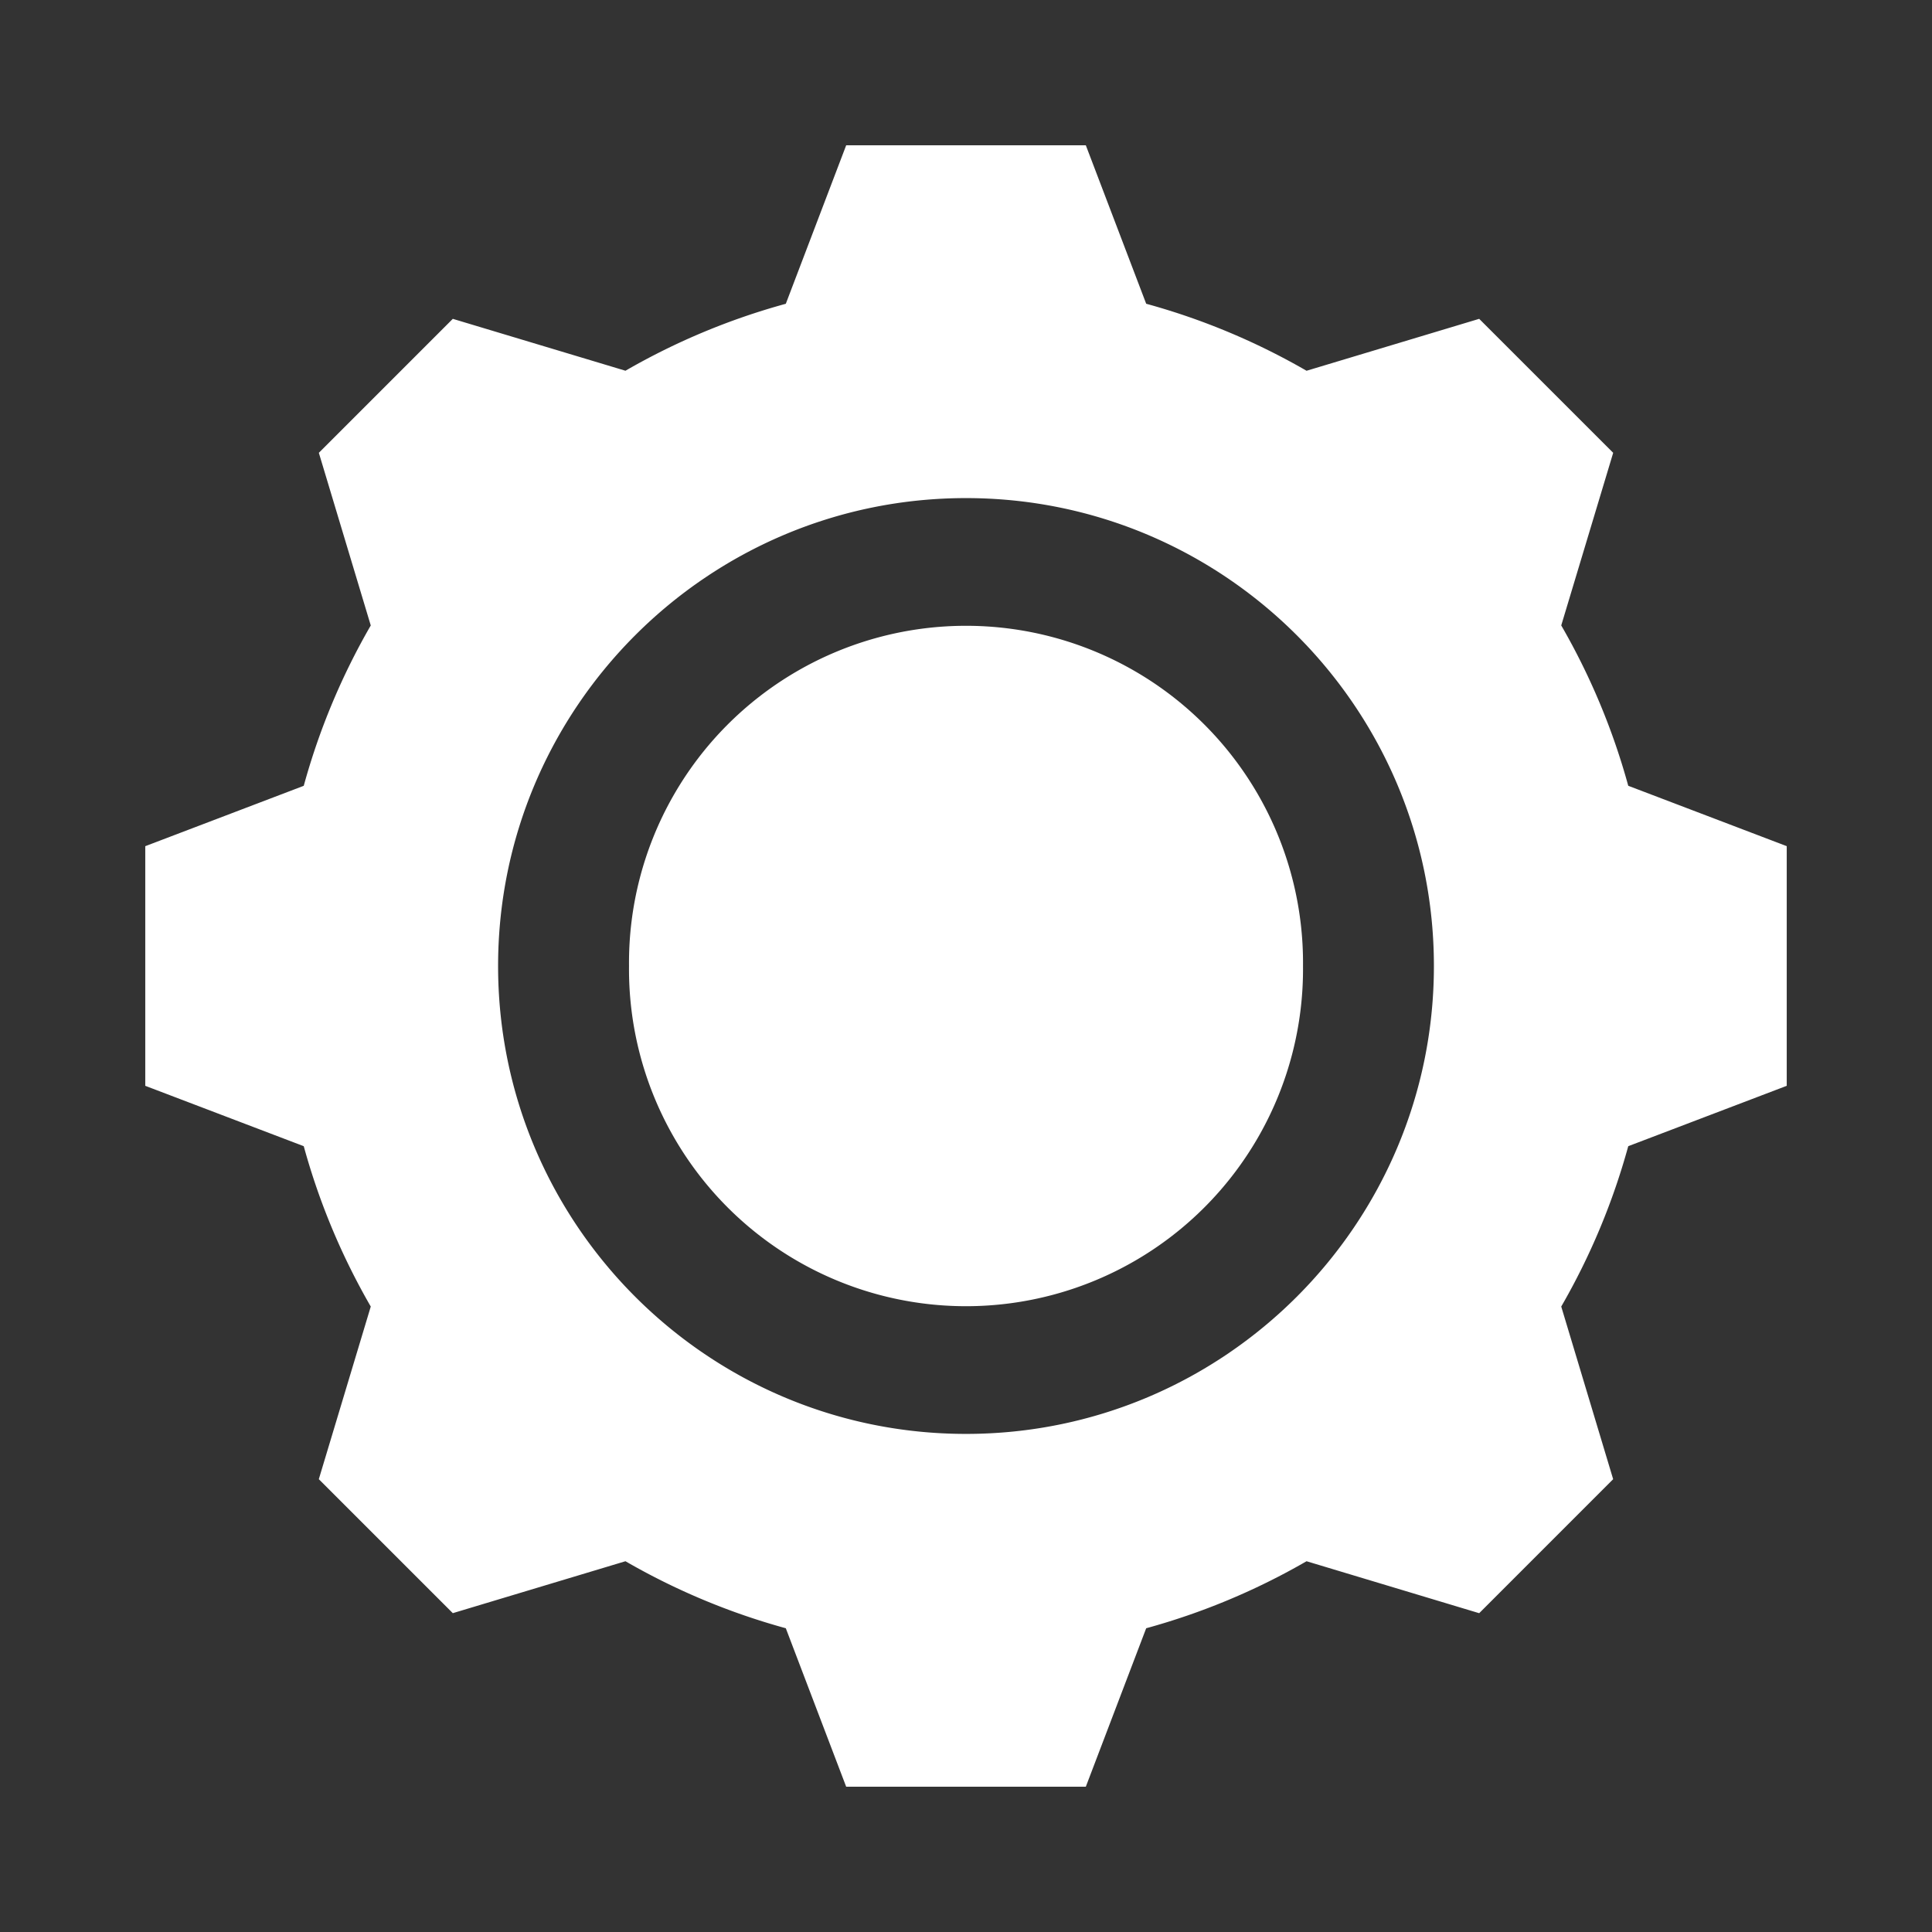 <svg height="64" viewBox="0 0 64 64" width="64" xmlns="http://www.w3.org/2000/svg">
  <rect x="0" y="0" width="64" height="64" fill="#333333" stroke="none"/>
  <path style="fill:#fff;stroke:none"
    d="m28.031 4.813-2 5.25a22.529 22.529 0 0 0-5.312 2.218L15 10.562 10.562 15l1.72 5.719a22.529 22.529 0 0 0-2.22 5.312l-5.25 2v7.938l5.25 2a22.529 22.529 0 0 0 2.22 5.312L10.561 49 15 53.438l5.719-1.72a22.529 22.529 0 0 0 5.312 2.22l2 5.25h7.938l2-5.25a22.529 22.529 0 0 0 5.312-2.22L49 53.439 53.438 49l-1.72-5.719a22.529 22.529 0 0 0 2.22-5.312l5.25-2V28.03l-5.25-2a22.529 22.529 0 0 0-2.22-5.312L53.439 15 49 10.562l-5.719 1.72a22.529 22.529 0 0 0-5.312-2.22l-2-5.25zM32 16.5c8.552 0 15.5 6.948 15.5 15.5S40.552 47.5 32 47.5 16.5 40.552 16.5 32 23.448 16.5 32 16.5z"/>
  <path style="fill:#fff;stroke:none"
    d="M42.854 31.23a11.164 11.164 0 1 1-22.327 0 11.164 11.164 0 1 1 22.327 0z"
    transform="translate(.31 .77)"/>
</svg>